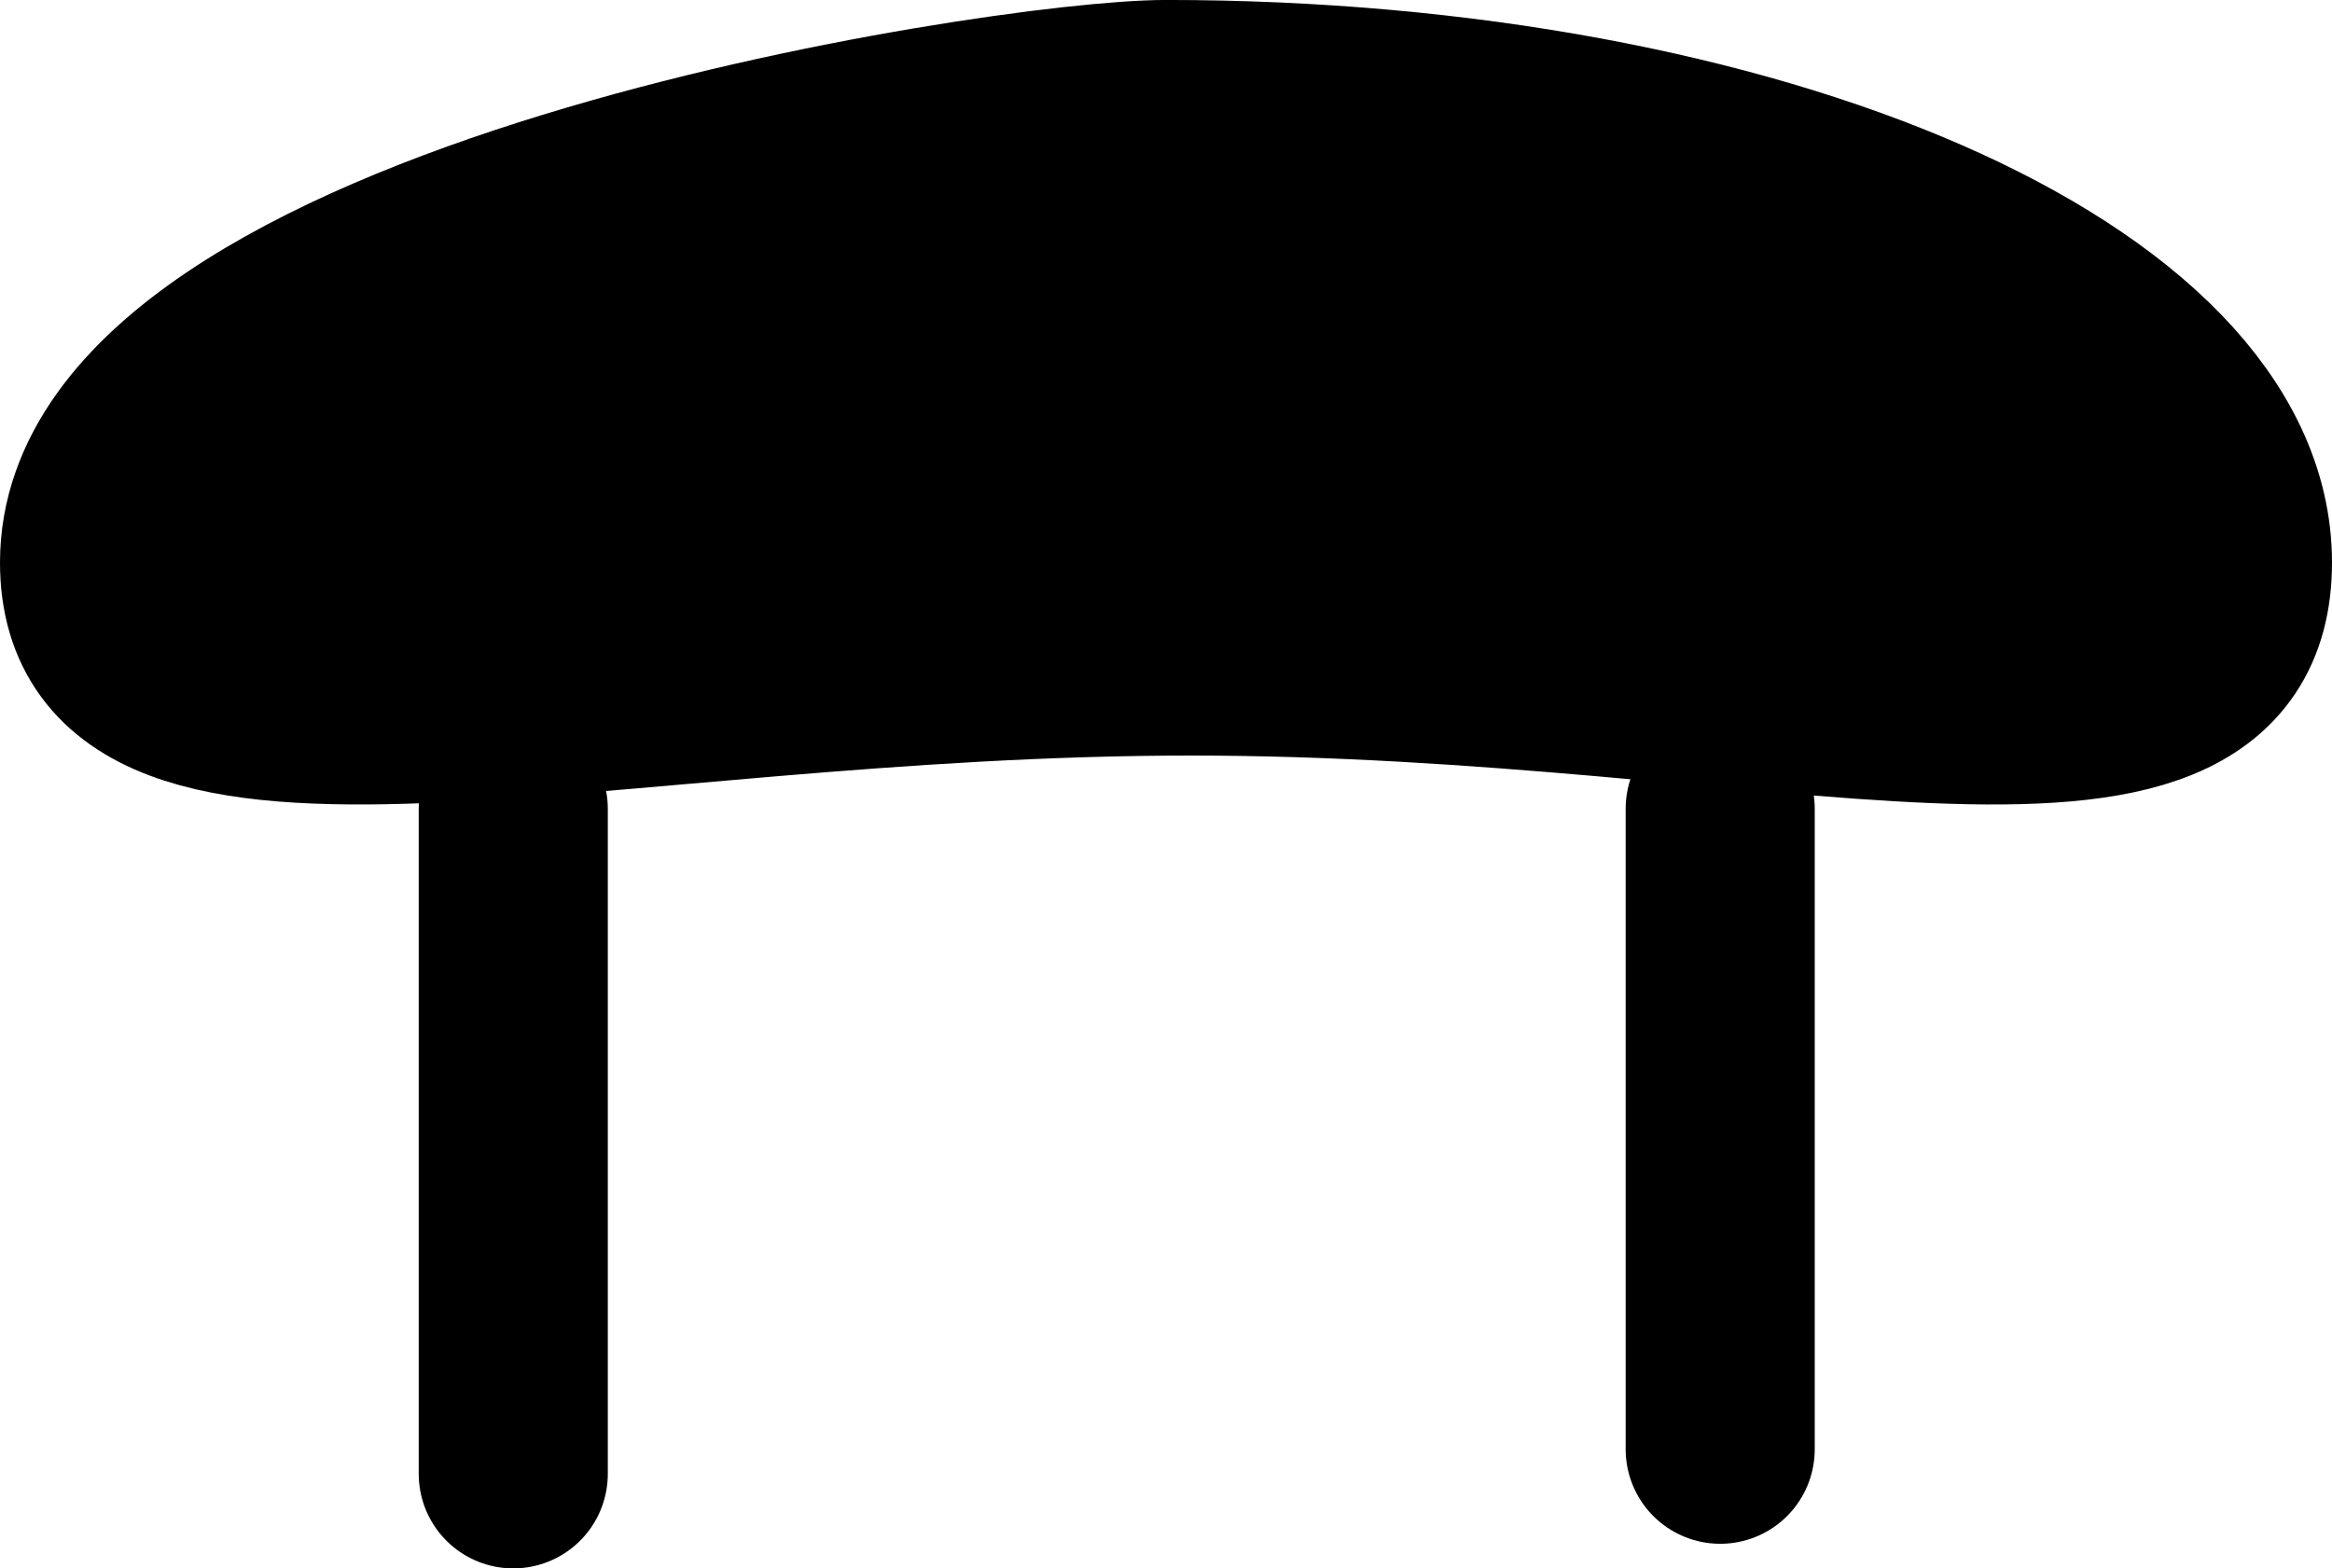 <svg version="1.1" xmlns="http://www.w3.org/2000/svg" xmlns:xlink="http://www.w3.org/1999/xlink" width="74" height="49.77" viewBox="0,0,74,49.77"><g transform="translate(-202,-160.23)"><g data-paper-data="{&quot;isPaintingLayer&quot;:true}" fill-rule="nonzero" stroke="#000000" stroke-width="6" stroke-linejoin="miter" stroke-miterlimit="10" stroke-dasharray="" stroke-dashoffset="0" style="mix-blend-mode: normal"><path d="M218.287,185.897v21.103" fill="none" stroke-linecap="round"/><path d="M256.586,185.897v20.322" fill="none" stroke-linecap="round"/><path d="M273,178.08c0,8.202 -14.441,3.126 -33.218,3.126c-18.778,0 -34.782,5.075 -34.782,-3.126c0,-10.411 28.855,-14.851 34,-14.851c18.778,0 34,6.649 34,14.851z" fill="#000000" stroke-linecap="butt"/></g></g></svg>